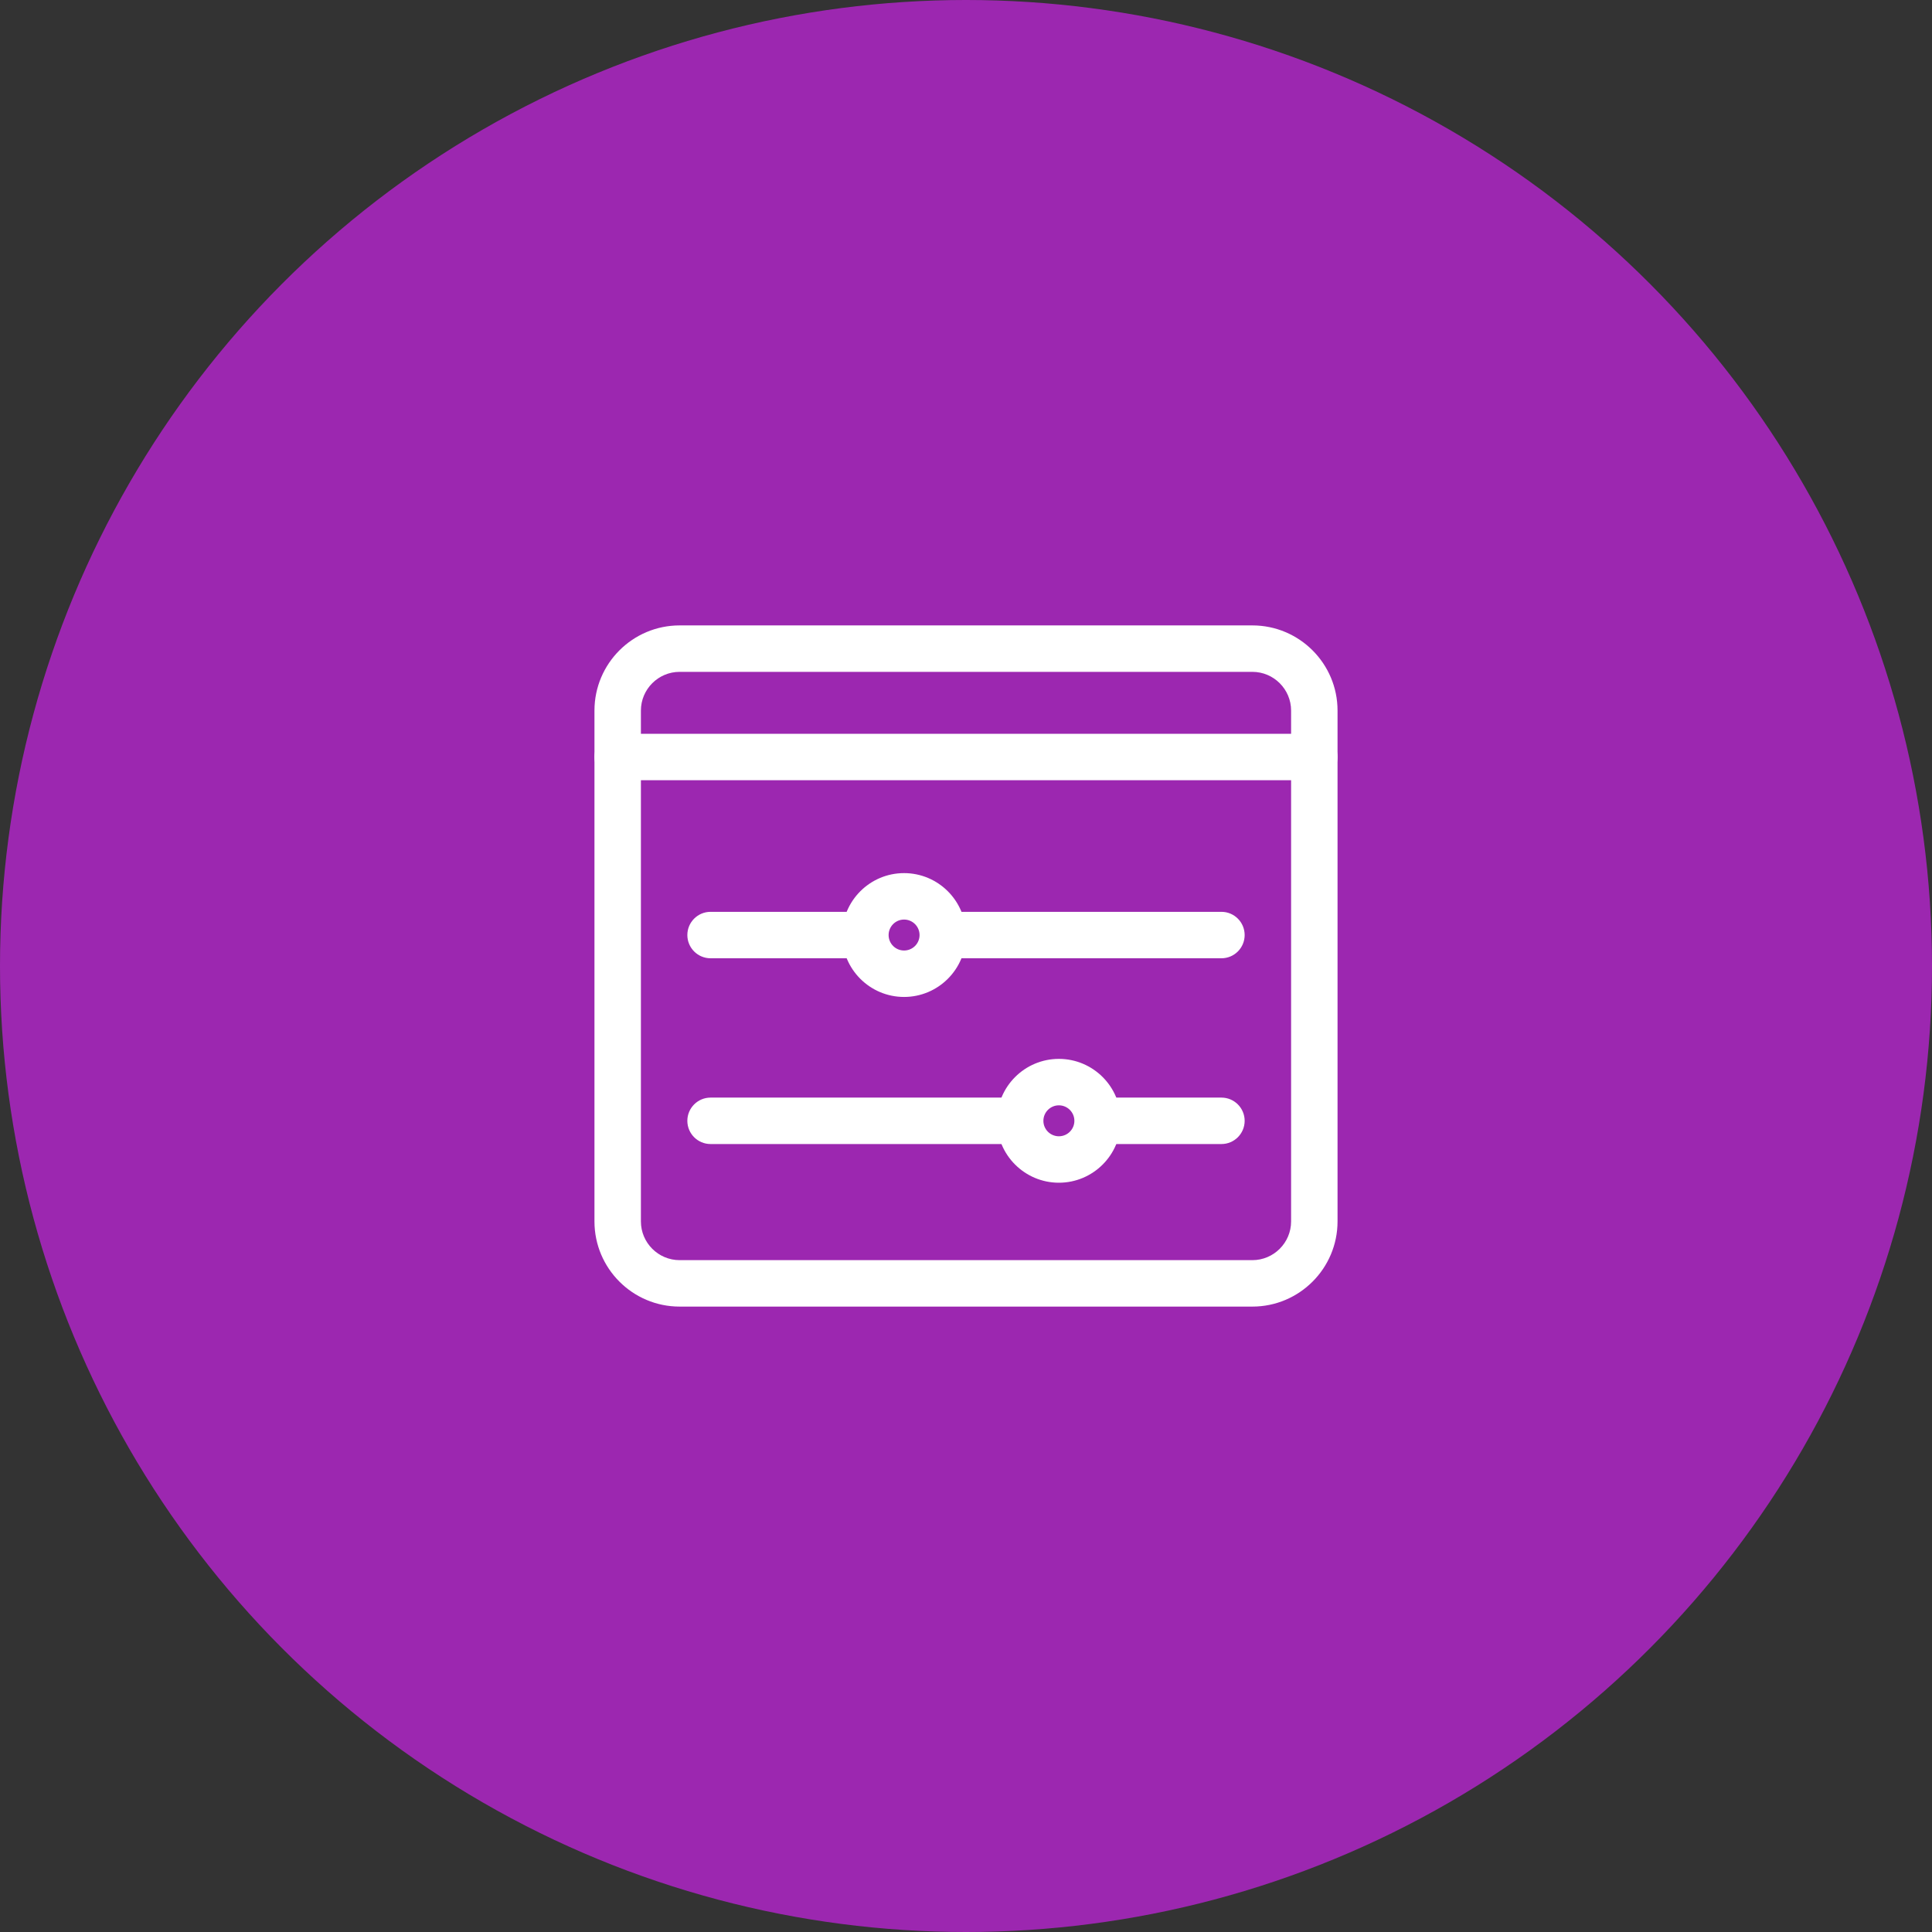 <svg width="52" height="52" viewBox="0 0 52 52" fill="none" xmlns="http://www.w3.org/2000/svg">
<rect x="0" y="0" width="52" height="52" fill="#333333" stroke="none"/>
<circle cx="26" cy="26" r="26" fill="#9C27B0"/>
<g clip-path="url(#clip0)">
<path d="M24.333 26.833C23.414 26.833 22.667 26.086 22.667 25.167C22.667 24.247 23.414 23.5 24.333 23.5C25.252 23.5 26 24.247 26 25.167C26 26.086 25.252 26.833 24.333 26.833ZM24.333 24.75C24.103 24.75 23.917 24.937 23.917 25.167C23.917 25.397 24.103 25.583 24.333 25.583C24.563 25.583 24.75 25.397 24.75 25.167C24.75 24.937 24.563 24.75 24.333 24.75Z" fill="white"/>
<path d="M32.875 25.792H25.583C25.238 25.792 24.958 25.512 24.958 25.167C24.958 24.822 25.238 24.542 25.583 24.542H32.875C33.22 24.542 33.5 24.822 33.5 25.167C33.5 25.512 33.22 25.792 32.875 25.792Z" fill="white"/>
<path d="M23.083 25.792H19.125C18.78 25.792 18.5 25.512 18.5 25.167C18.5 24.822 18.78 24.542 19.125 24.542H23.083C23.428 24.542 23.708 24.822 23.708 25.167C23.708 25.512 23.428 25.792 23.083 25.792Z" fill="white"/>
<path d="M28.5 31.833C27.581 31.833 26.833 31.086 26.833 30.167C26.833 29.247 27.581 28.5 28.5 28.5C29.419 28.5 30.167 29.247 30.167 30.167C30.167 31.086 29.419 31.833 28.5 31.833ZM28.5 29.75C28.27 29.75 28.083 29.937 28.083 30.167C28.083 30.397 28.27 30.583 28.5 30.583C28.73 30.583 28.917 30.397 28.917 30.167C28.917 29.937 28.73 29.75 28.5 29.75Z" fill="white"/>
<path d="M32.875 30.792H29.75C29.405 30.792 29.125 30.512 29.125 30.167C29.125 29.822 29.405 29.542 29.75 29.542H32.875C33.22 29.542 33.5 29.822 33.5 30.167C33.5 30.512 33.22 30.792 32.875 30.792Z" fill="white"/>
<path d="M27.25 30.792H19.125C18.78 30.792 18.5 30.512 18.5 30.167C18.5 29.822 18.78 29.542 19.125 29.542H27.25C27.595 29.542 27.875 29.822 27.875 30.167C27.875 30.512 27.595 30.792 27.25 30.792Z" fill="white"/>
<path d="M33.708 35.167H18.292C17.027 35.167 16 34.139 16 32.875V19.125C16 17.861 17.027 16.833 18.292 16.833H33.708C34.972 16.833 36 17.861 36 19.125V32.875C36 34.139 34.972 35.167 33.708 35.167ZM18.292 18.083C17.718 18.083 17.25 18.551 17.25 19.125V32.875C17.25 33.449 17.718 33.917 18.292 33.917H33.708C34.282 33.917 34.75 33.449 34.75 32.875V19.125C34.75 18.551 34.282 18.083 33.708 18.083H18.292Z" fill="white"/>
<path d="M35.375 21H16.625C16.28 21 16 20.72 16 20.375C16 20.03 16.28 19.75 16.625 19.75H35.375C35.72 19.75 36 20.03 36 20.375C36 20.72 35.72 21 35.375 21Z" fill="white"/>
</g>
<defs>
<clipPath id="clip0">
<rect width="20" height="20" fill="white" transform="translate(16 16)"/>
</clipPath>
</defs>
</svg>
